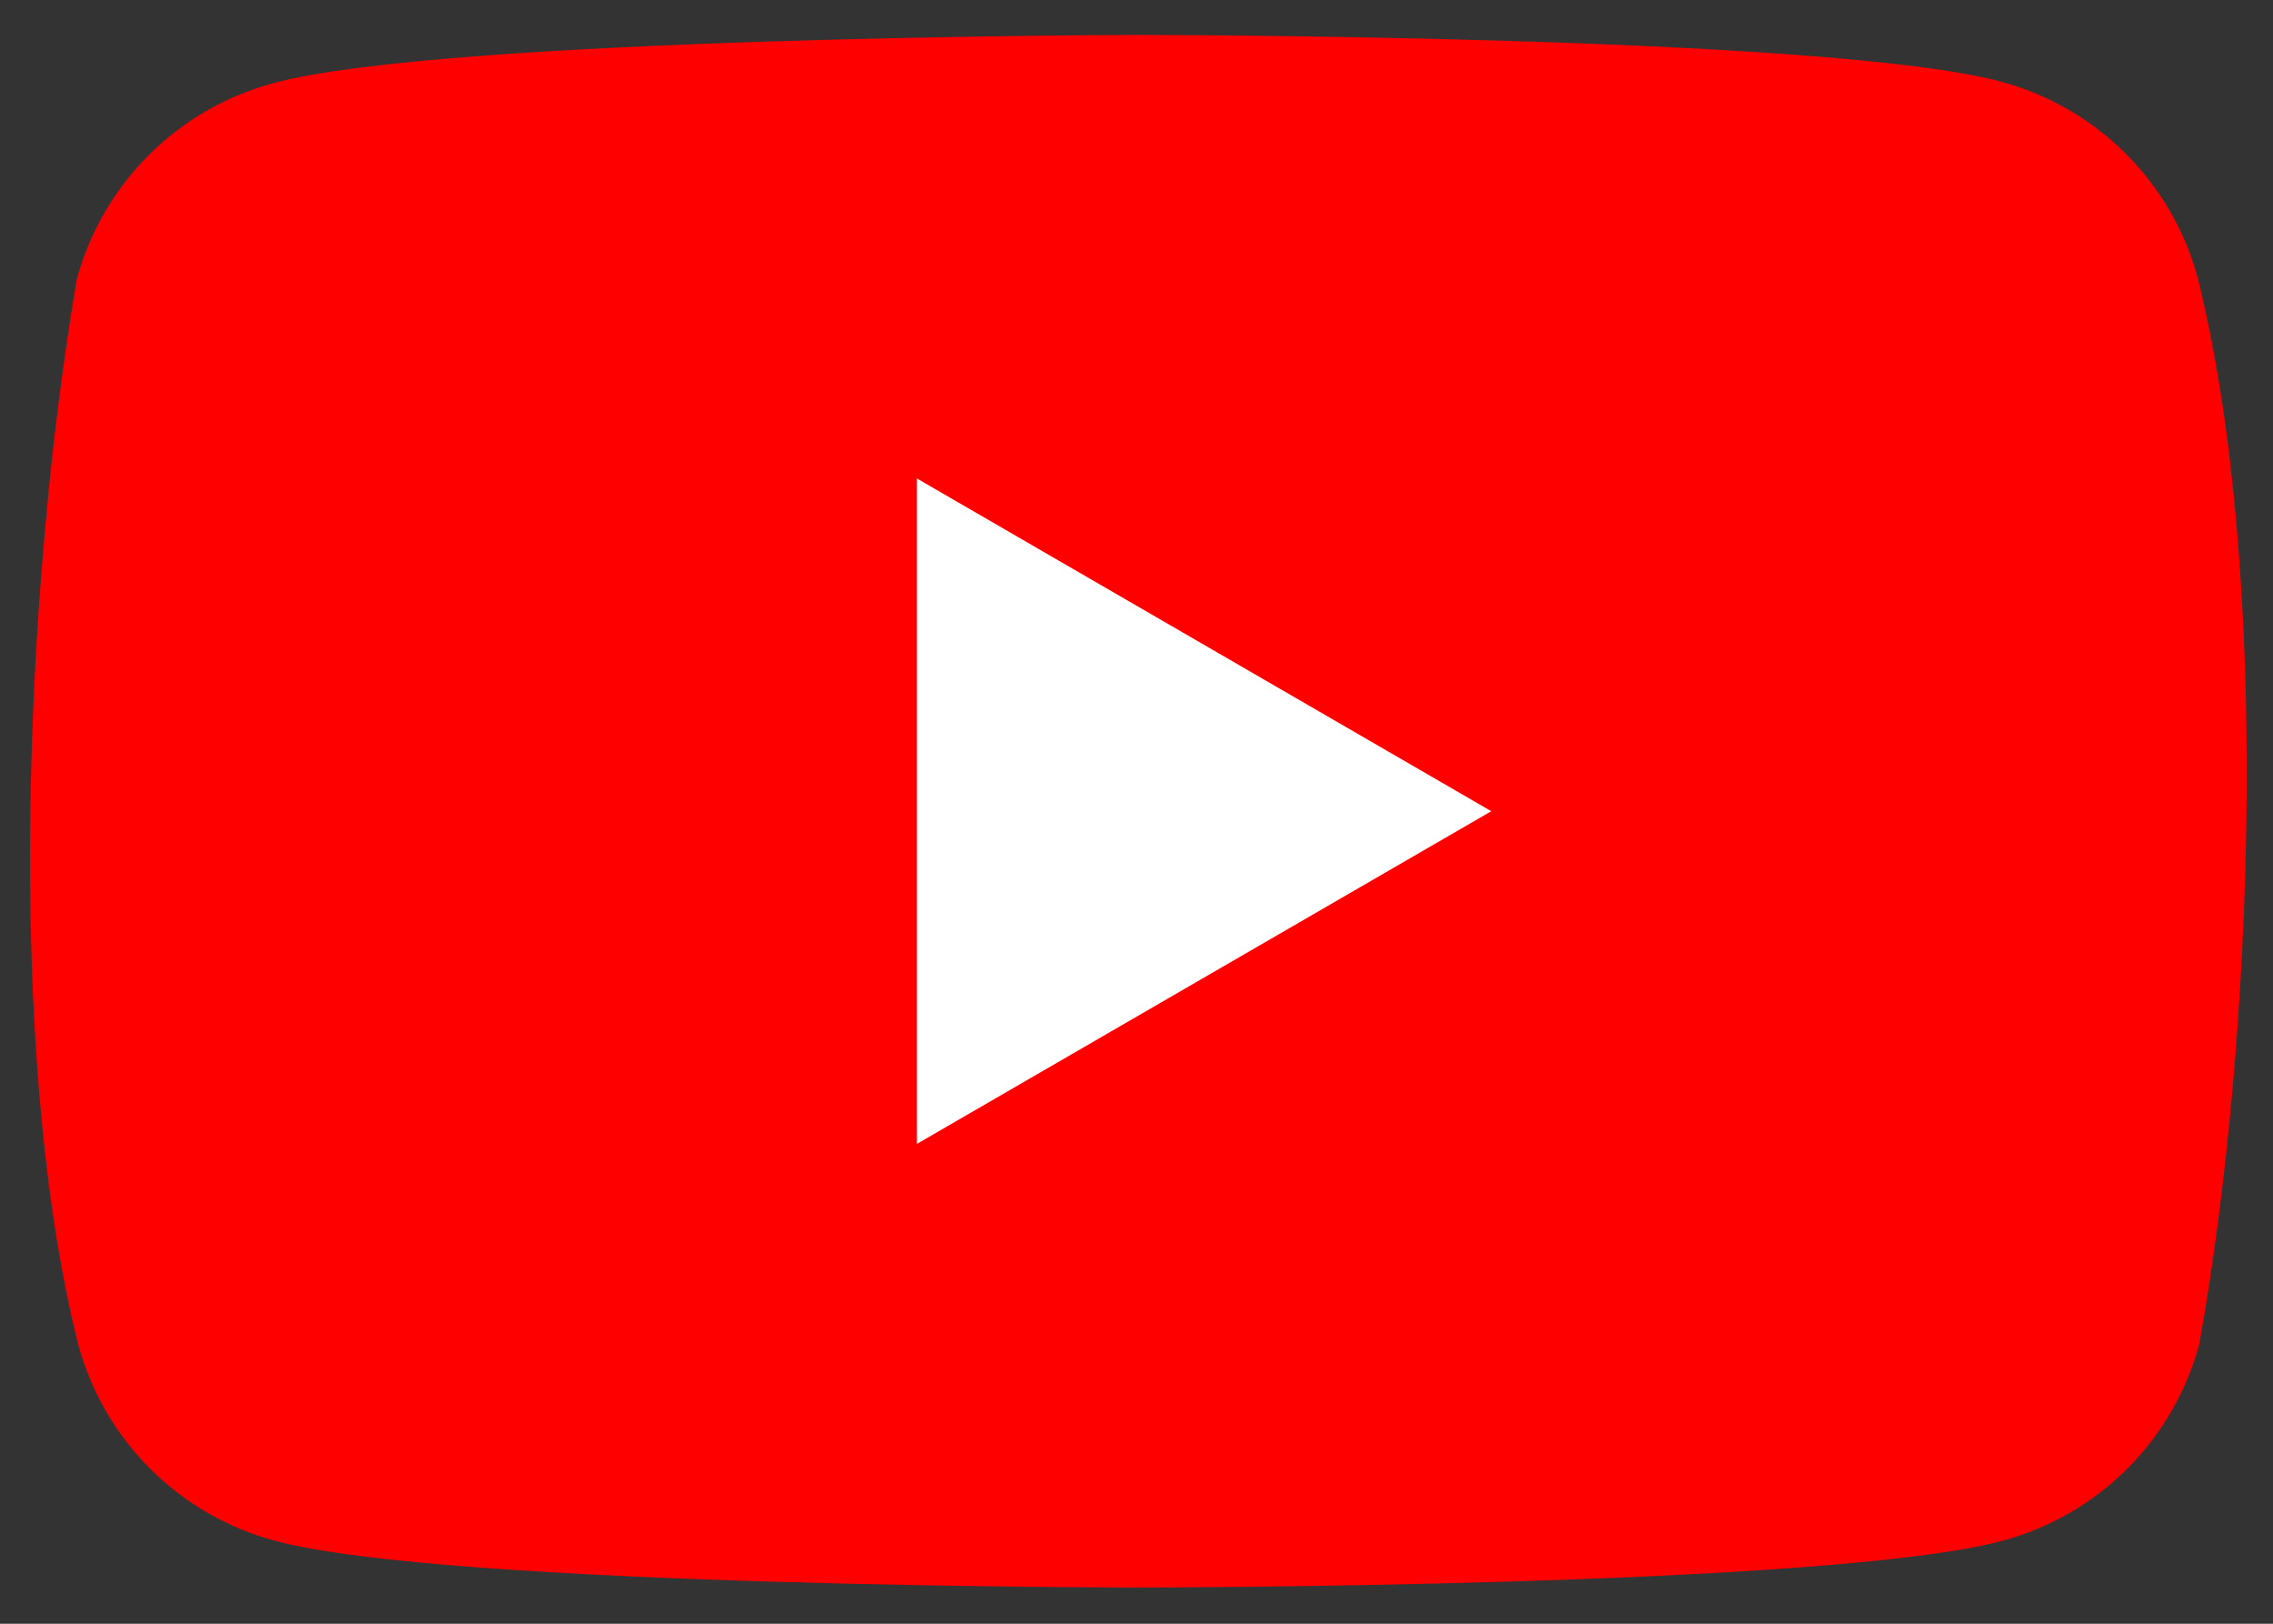 <svg width="35" height="25" viewBox="0 0 35 25" fill="none" xmlns="http://www.w3.org/2000/svg">
<rect x="0" y="0" width="35" height="25" fill="#333333" stroke="none"/>
<g clip-path="url(#clip0_523_13626)">
<path d="M33.842 4.281C33.647 3.557 33.265 2.898 32.735 2.368C32.205 1.838 31.545 1.456 30.822 1.26C28.173 0.538 17.512 0.538 17.512 0.538C17.512 0.538 6.851 0.559 4.202 1.282C3.479 1.478 2.819 1.86 2.289 2.39C1.759 2.92 1.377 3.579 1.182 4.303C0.38 9.009 0.07 16.181 1.204 20.699C1.399 21.422 1.781 22.082 2.311 22.612C2.841 23.142 3.501 23.524 4.224 23.72C6.873 24.442 17.534 24.442 17.534 24.442C17.534 24.442 28.195 24.442 30.843 23.72C31.567 23.524 32.227 23.142 32.757 22.612C33.286 22.082 33.669 21.422 33.864 20.699C34.709 15.986 34.97 8.819 33.842 4.281Z" fill="#FF0000"/>
<path d="M14.119 17.612L22.963 12.49L14.119 7.367V17.612Z" fill="white"/>
</g>
<defs>
<clipPath id="clip0_523_13626">
<rect width="34.133" height="24" fill="white" transform="translate(0.463 0.538)"/>
</clipPath>
</defs>
</svg>
